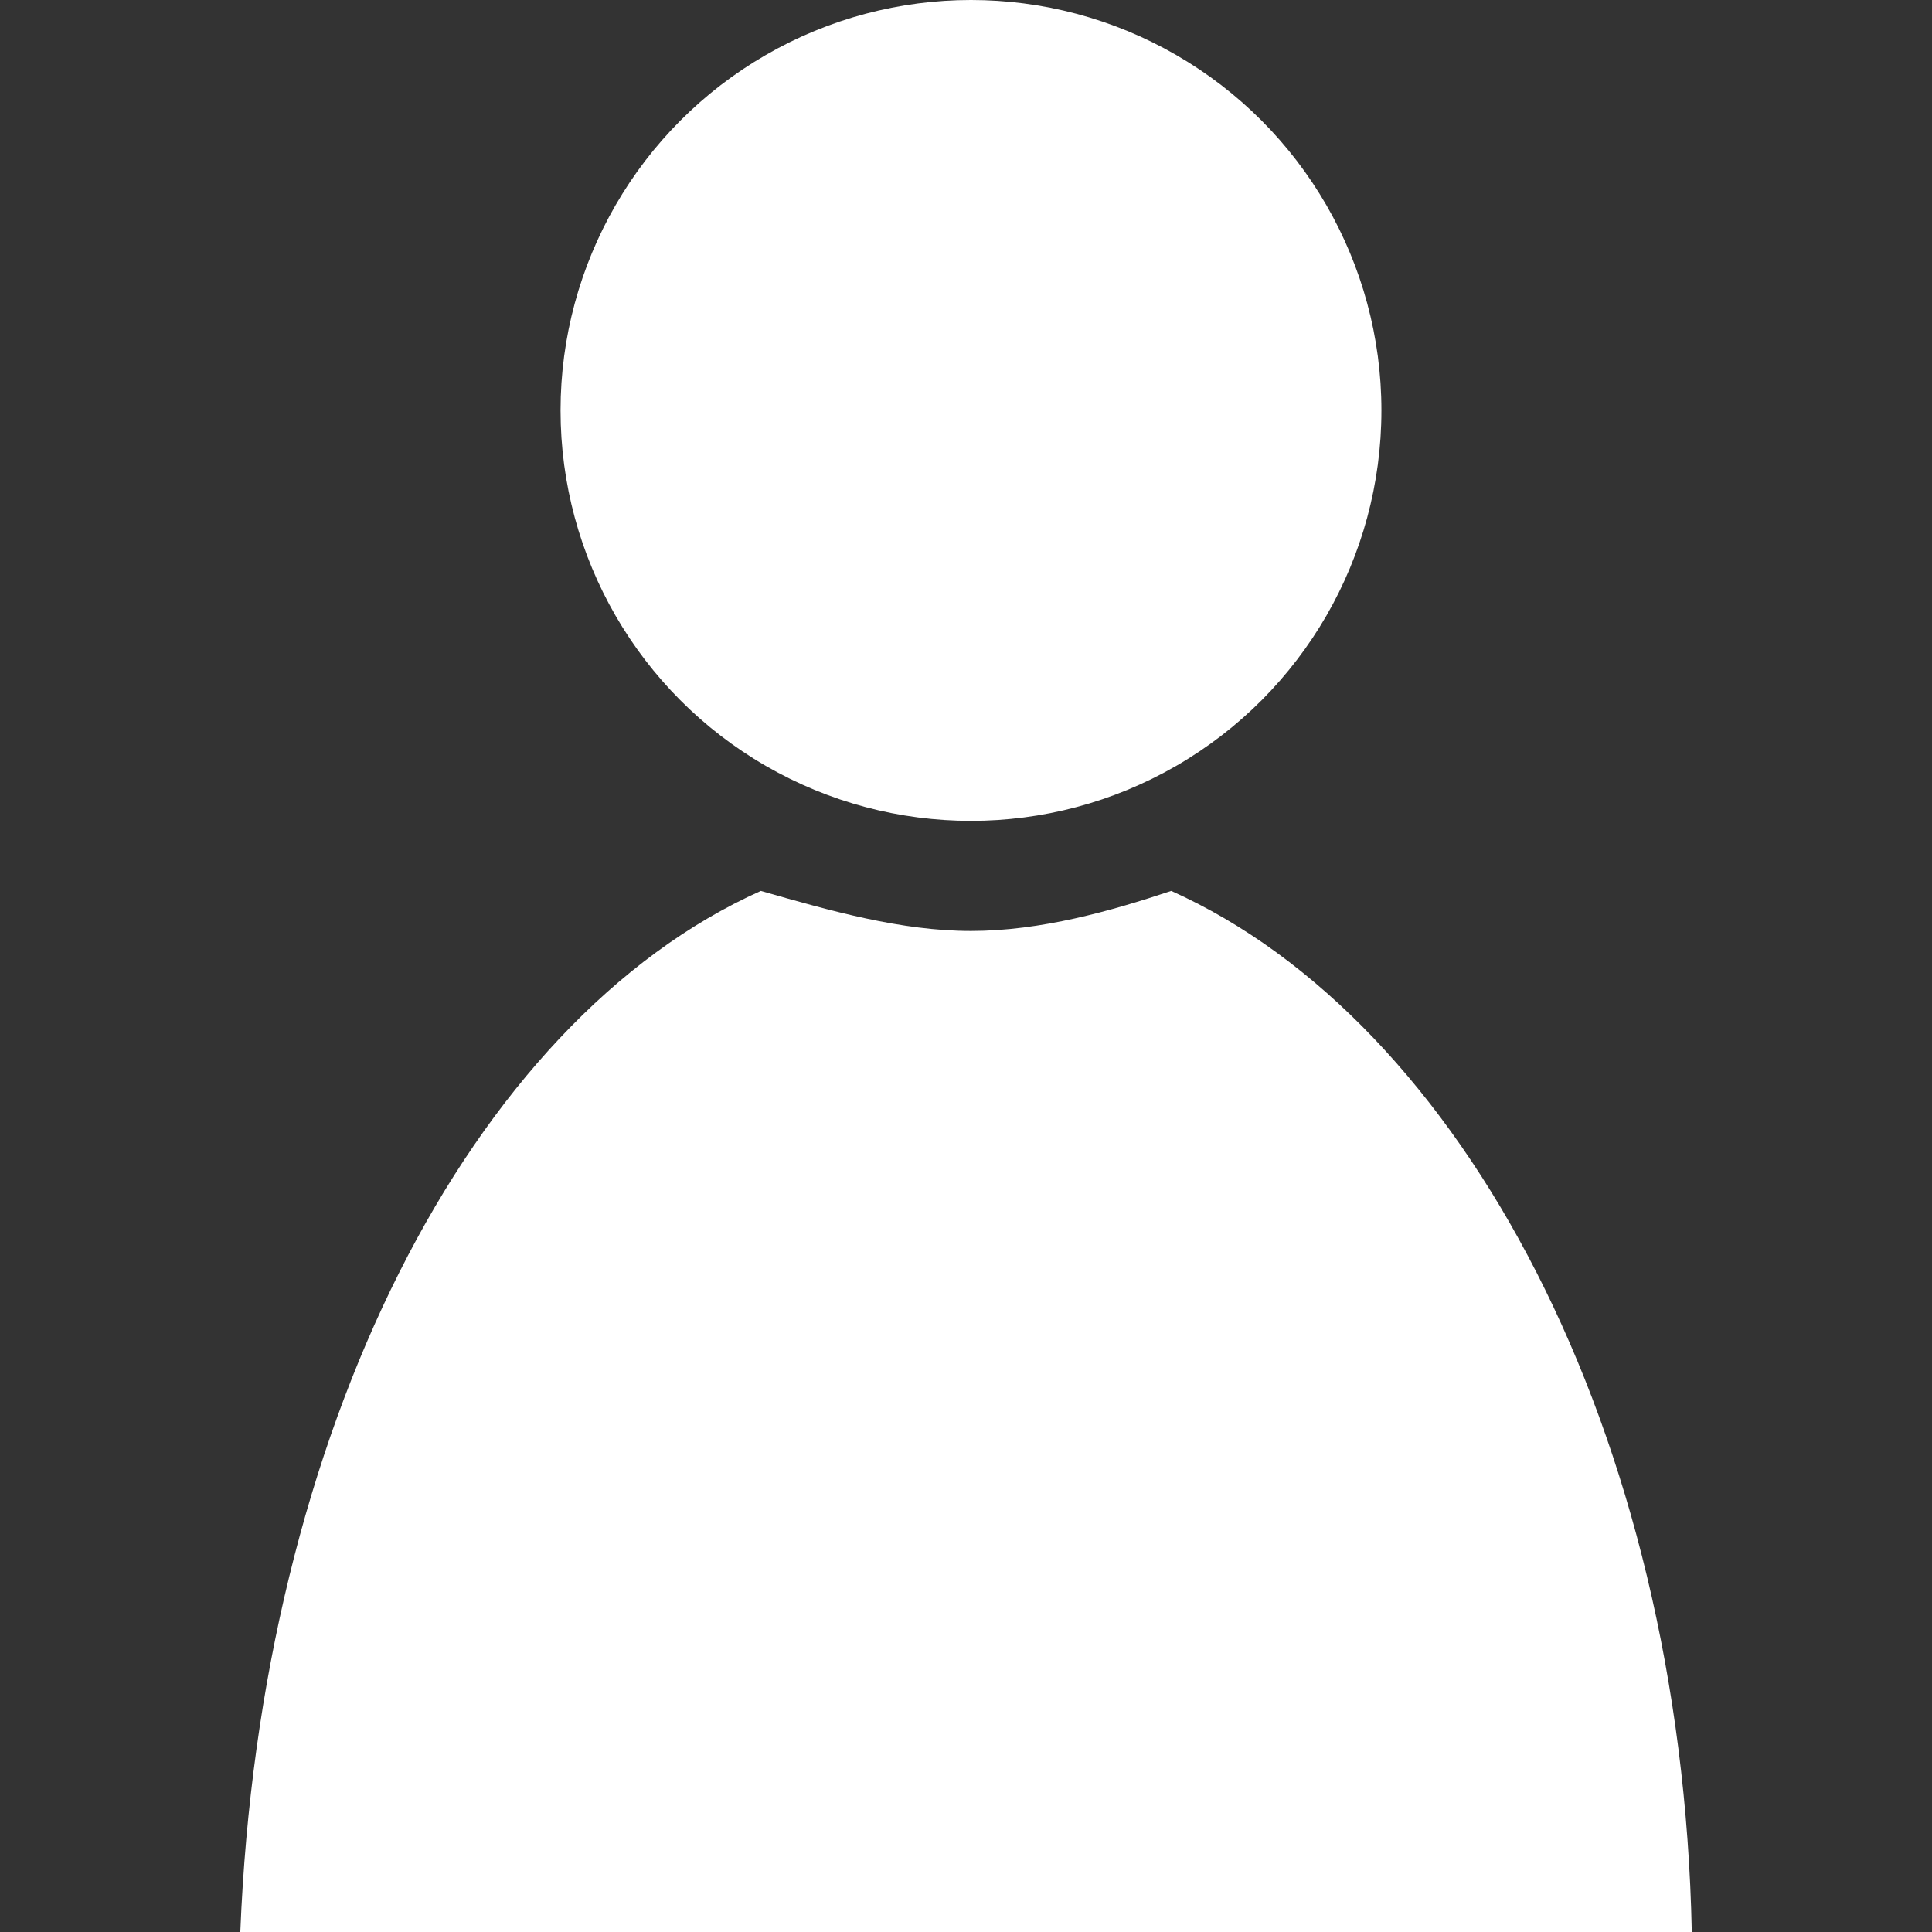 <svg version="1.1" xmlns="http://www.w3.org/2000/svg" xmlns:xlink="http://www.w3.org/1999/xlink" x="0px" y="0px"
	 width="100%" viewBox="935 475 50 50">
<rect x="935" y="475" width="50" height="50" fill="#333333" stroke="none"/>
<g>
	<circle fill="#FFF" cx="960.129" cy="485.622" r="10.622"/>
	<path fill="#FFF" d="M965.311,498.057c7.513,3.368,13.212,13.99,13.472,26.943h-37.564c0.518-12.953,5.958-23.575,13.471-26.943
		c1.813,0.518,3.627,1.036,5.44,1.036S963.756,498.575,965.311,498.057z"/>
</g>
</svg>
